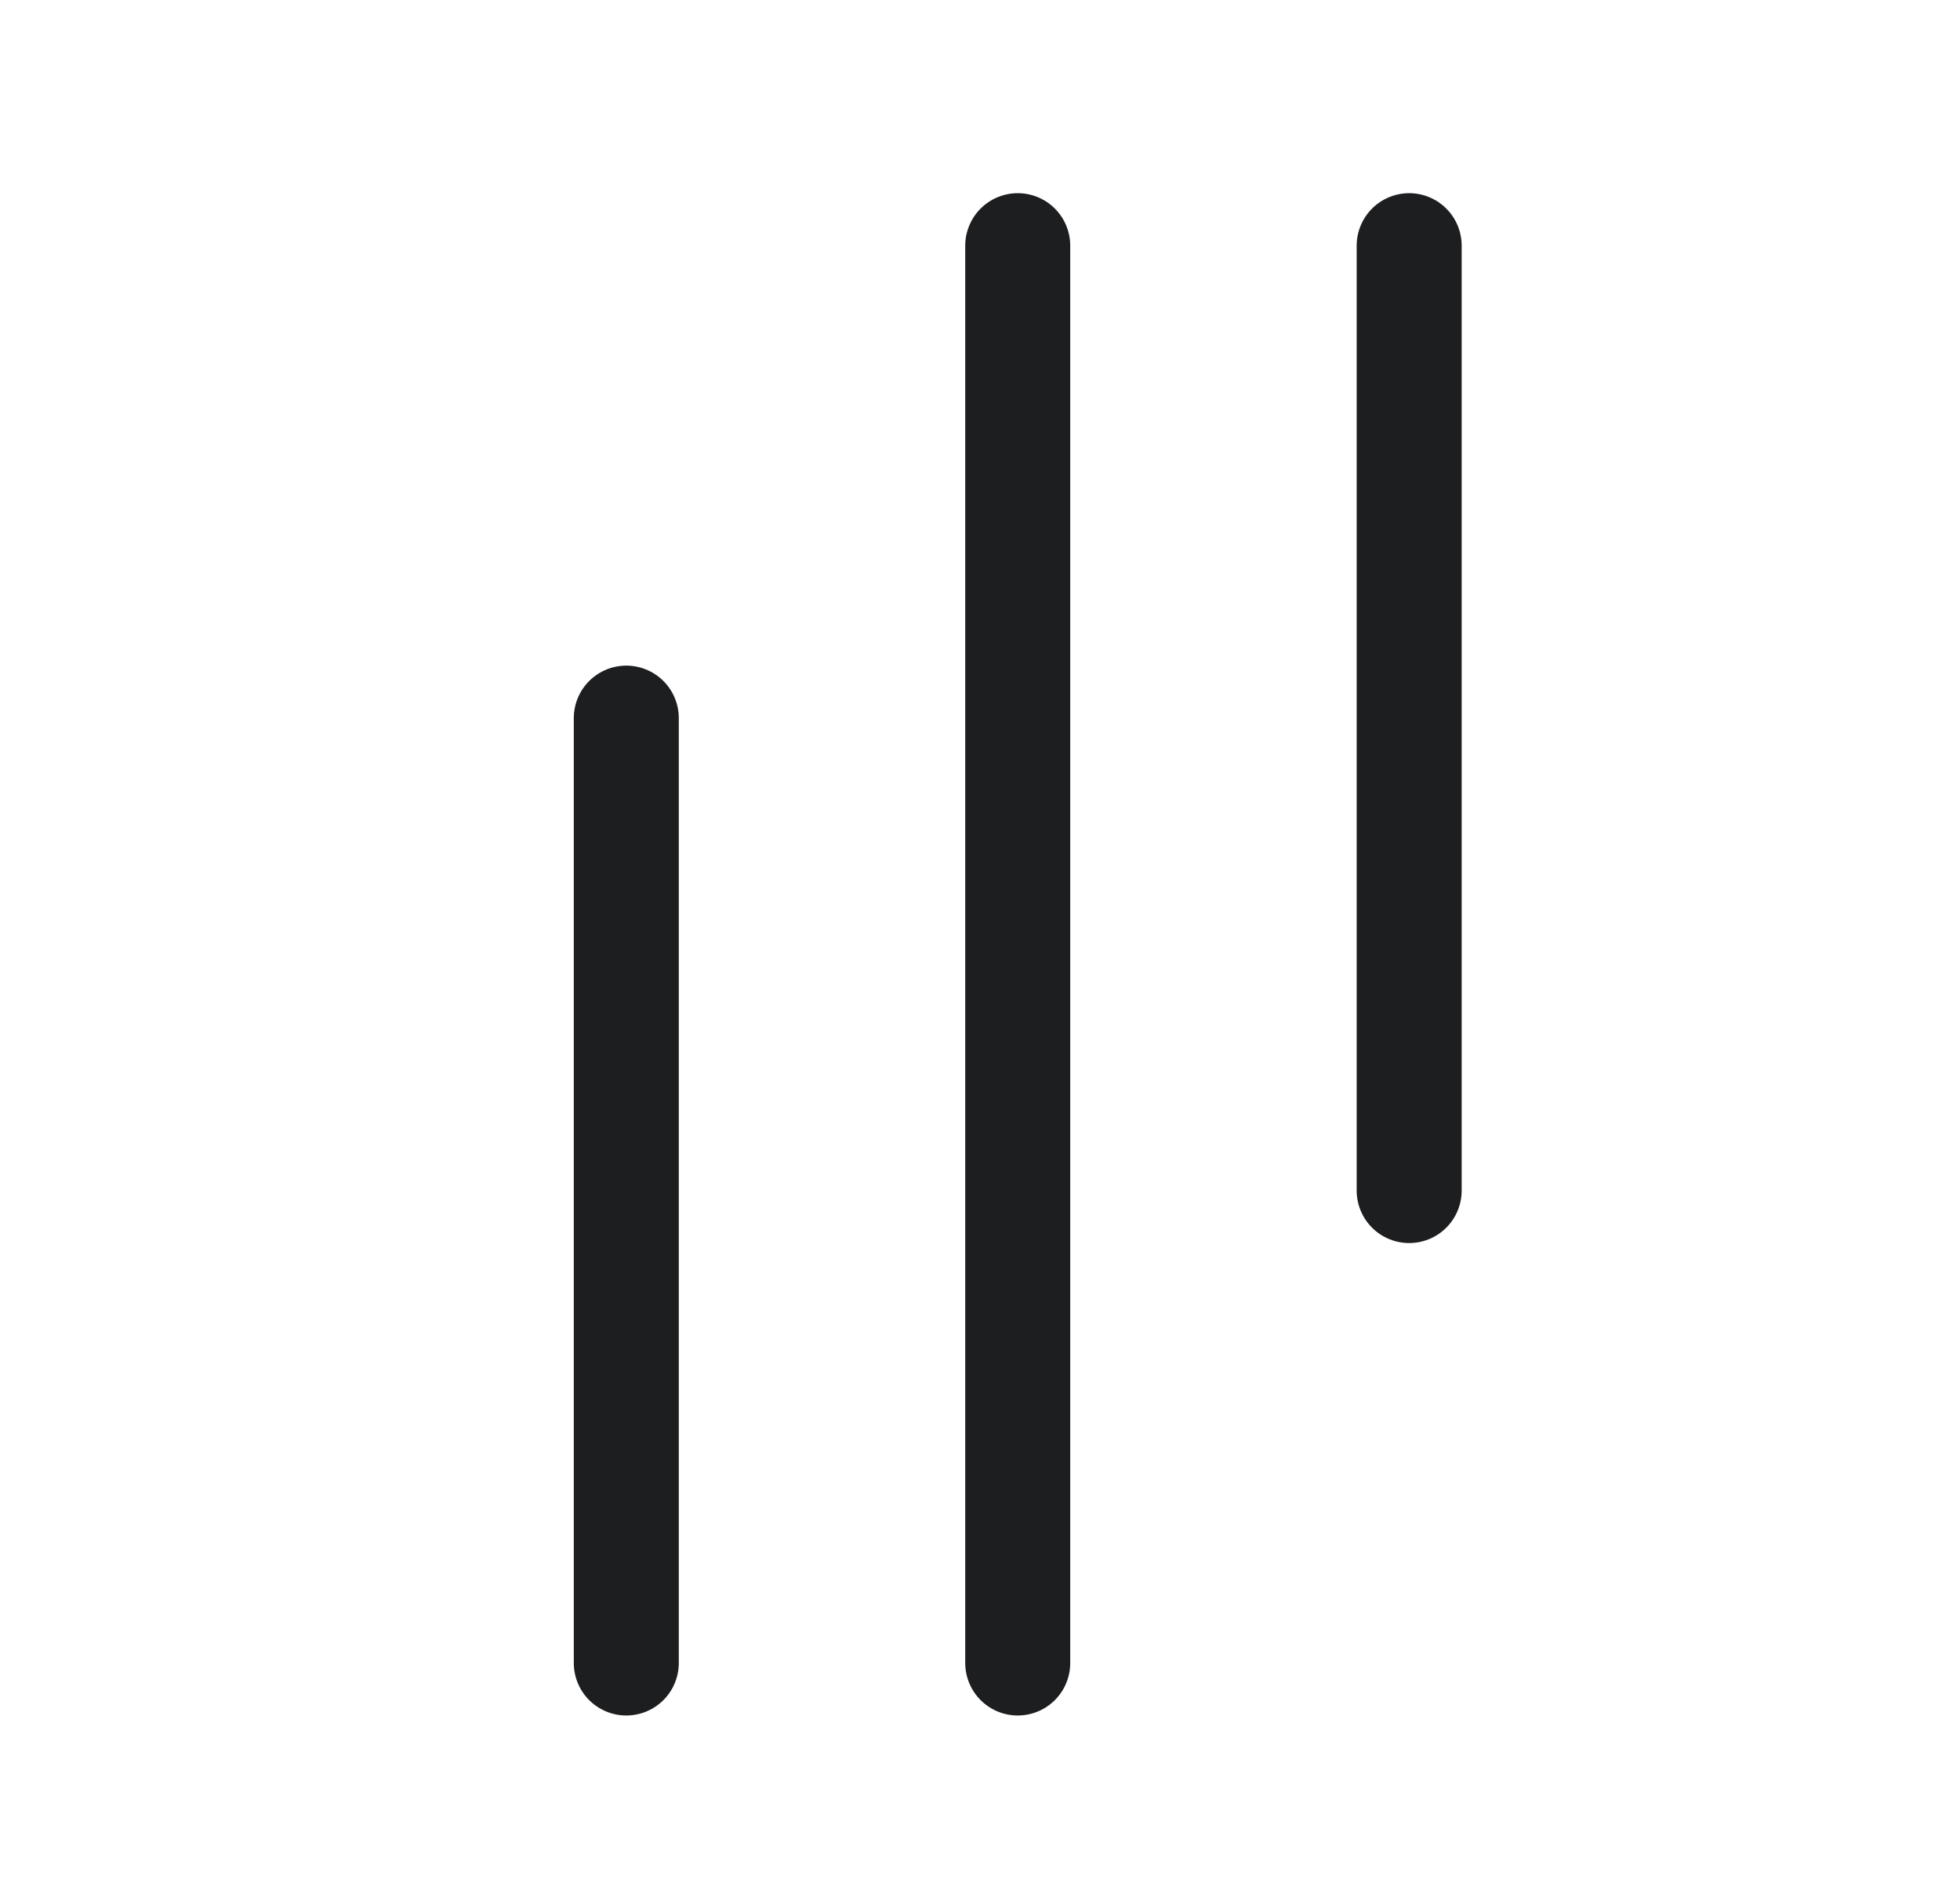 <svg width="28" height="27" viewBox="0 0 28 27" fill="none" xmlns="http://www.w3.org/2000/svg">
<path d="M20.131 17.01L20.131 3.51M14.539 23.76L14.539 3.51M8.947 23.76V10.26" stroke="#1D1E20" stroke-width="1.5" stroke-linecap="round" stroke-linejoin="round"/>
</svg>
